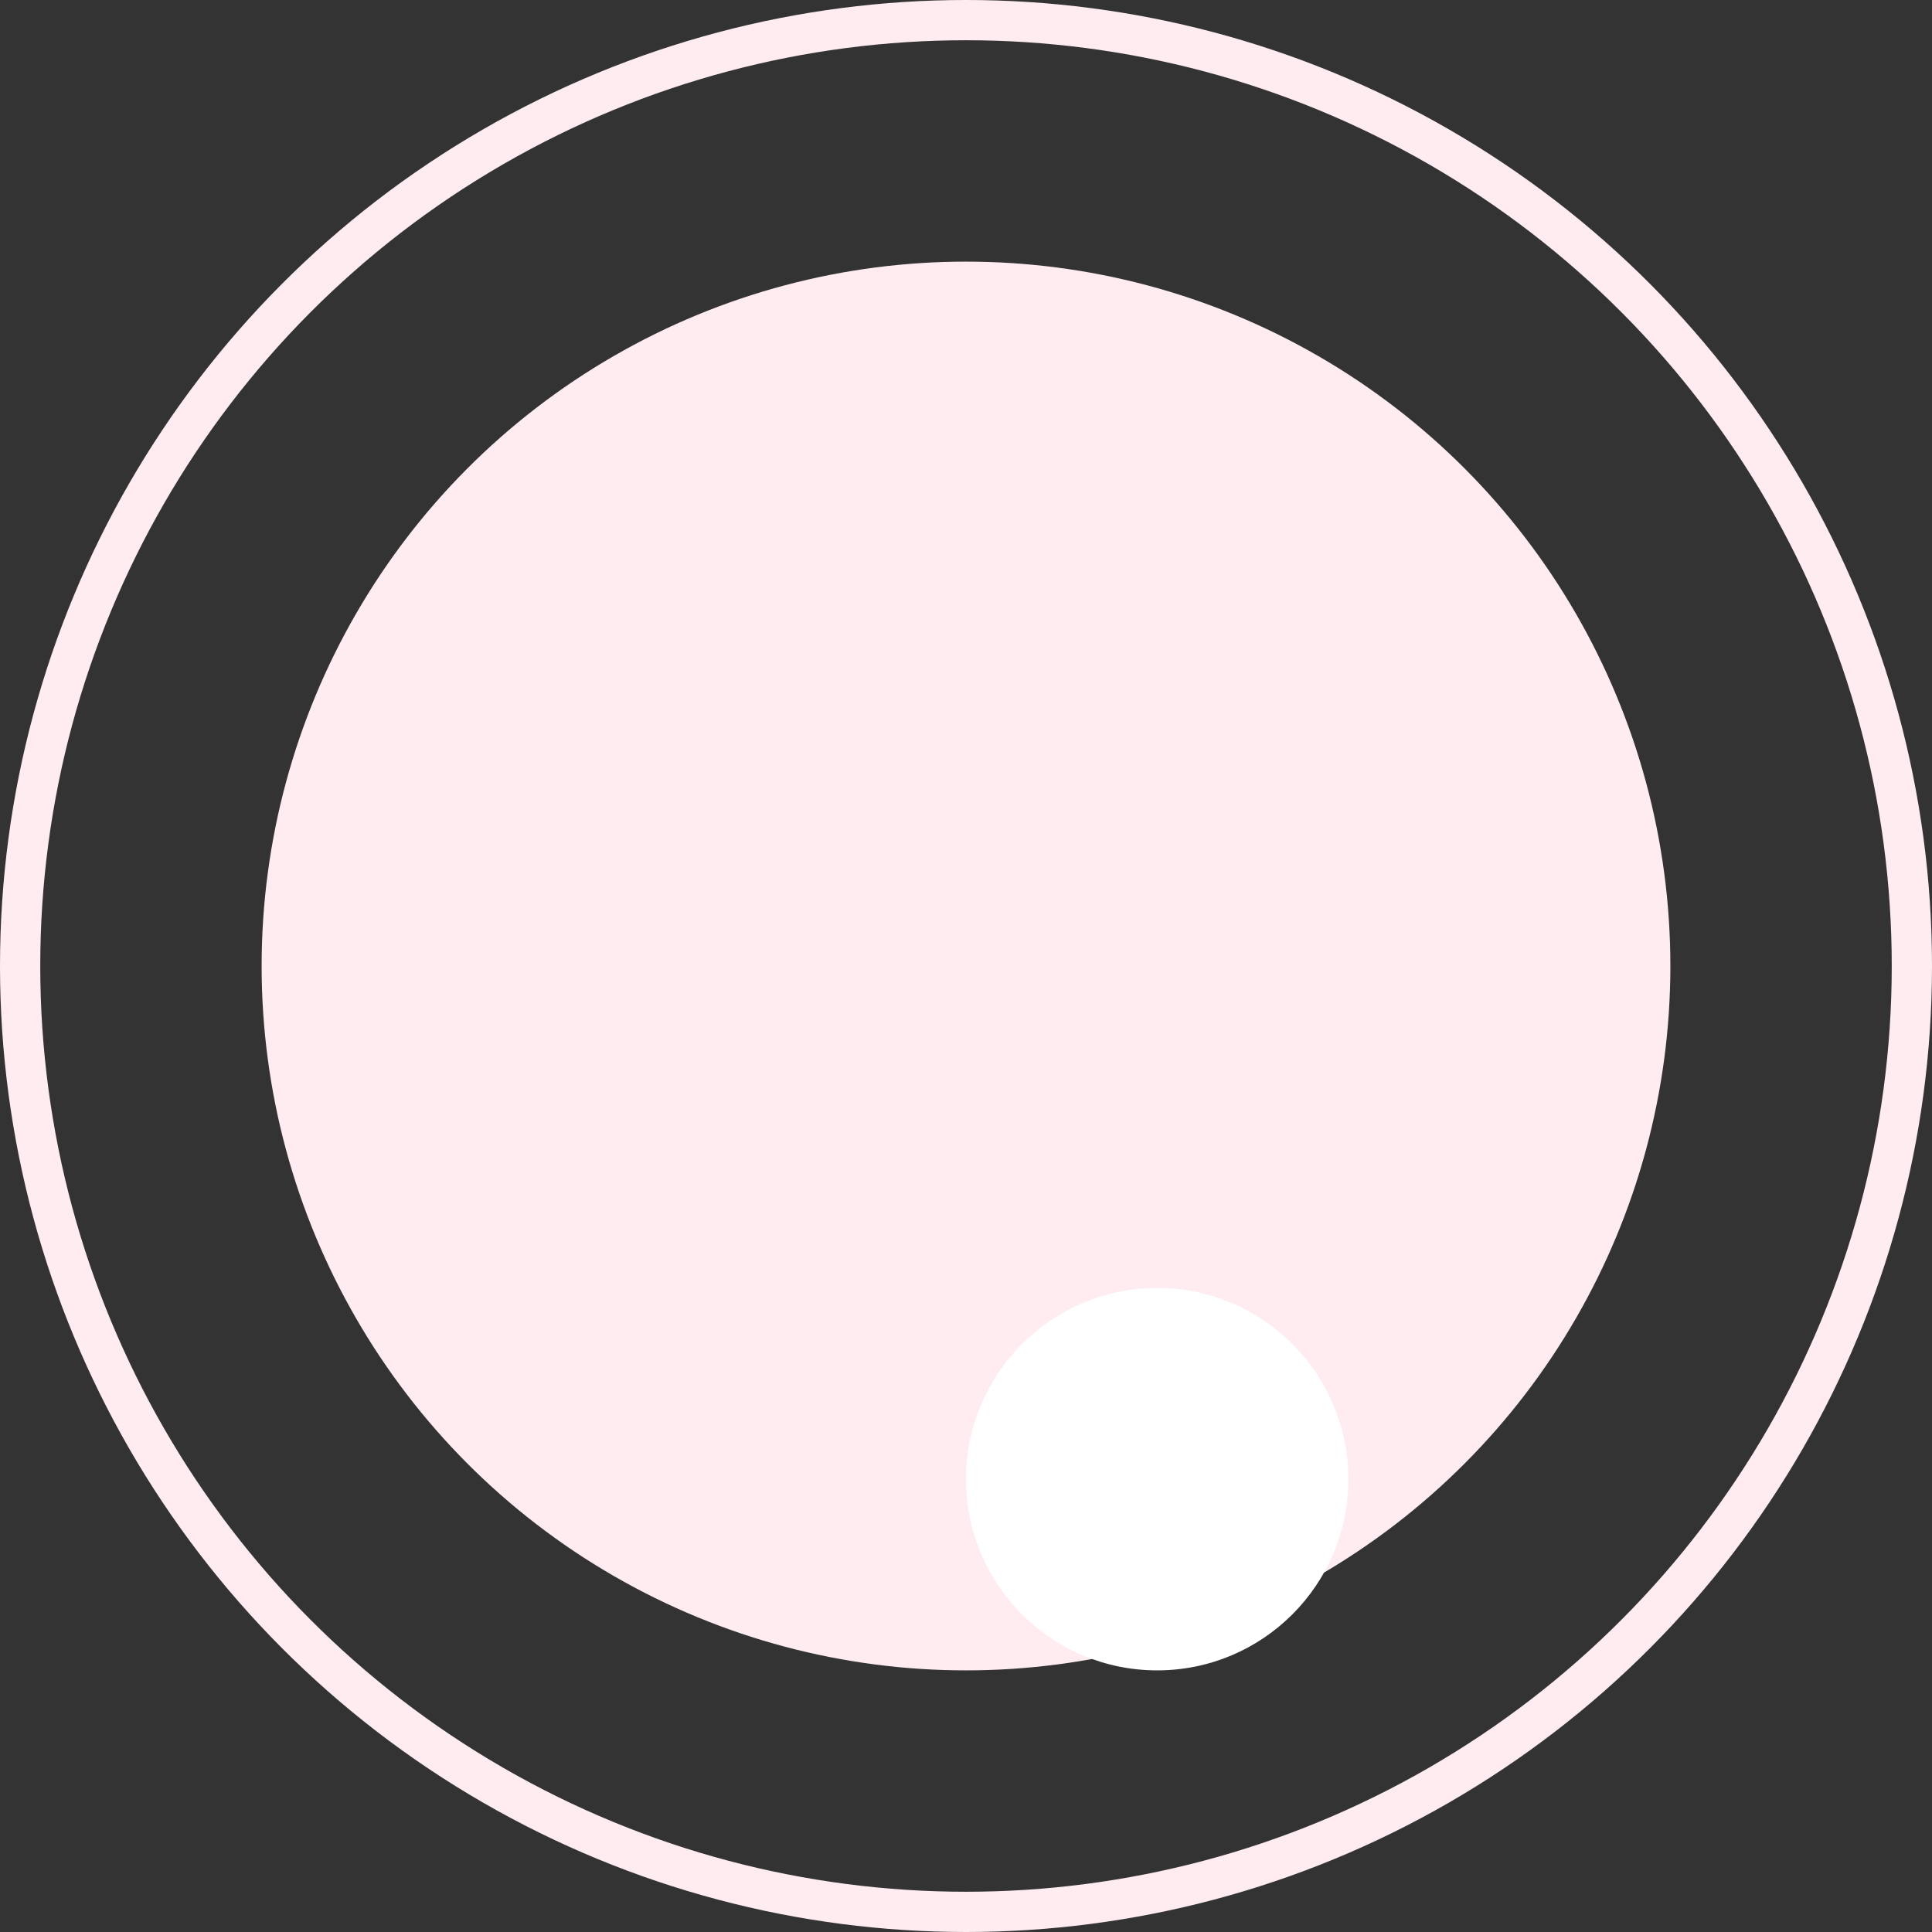 <svg xmlns="http://www.w3.org/2000/svg" width="96" height="96" viewBox="0 0 96 96">
  <rect x="0" y="0" width="96" height="96" fill="#333333" stroke="none"/>
  <g id="shape-2" transform="translate(-203 -1684)">
    <circle id="Ellipse_80" data-name="Ellipse 80" cx="35" cy="35" r="35" transform="translate(216 1697)" fill="#ffecf1"/>
    <g id="Ellipse_81" data-name="Ellipse 81" transform="translate(203 1684)" fill="none" stroke="#ffecf1" stroke-width="2">
      <circle cx="48" cy="48" r="48" stroke="none"/>
      <circle cx="48" cy="48" r="47" fill="none"/>
    </g>
    <circle id="Ellipse_82" data-name="Ellipse 82" cx="9.5" cy="9.5" r="9.5" transform="translate(251 1748)" fill="#fff"/>
  </g>
</svg>
